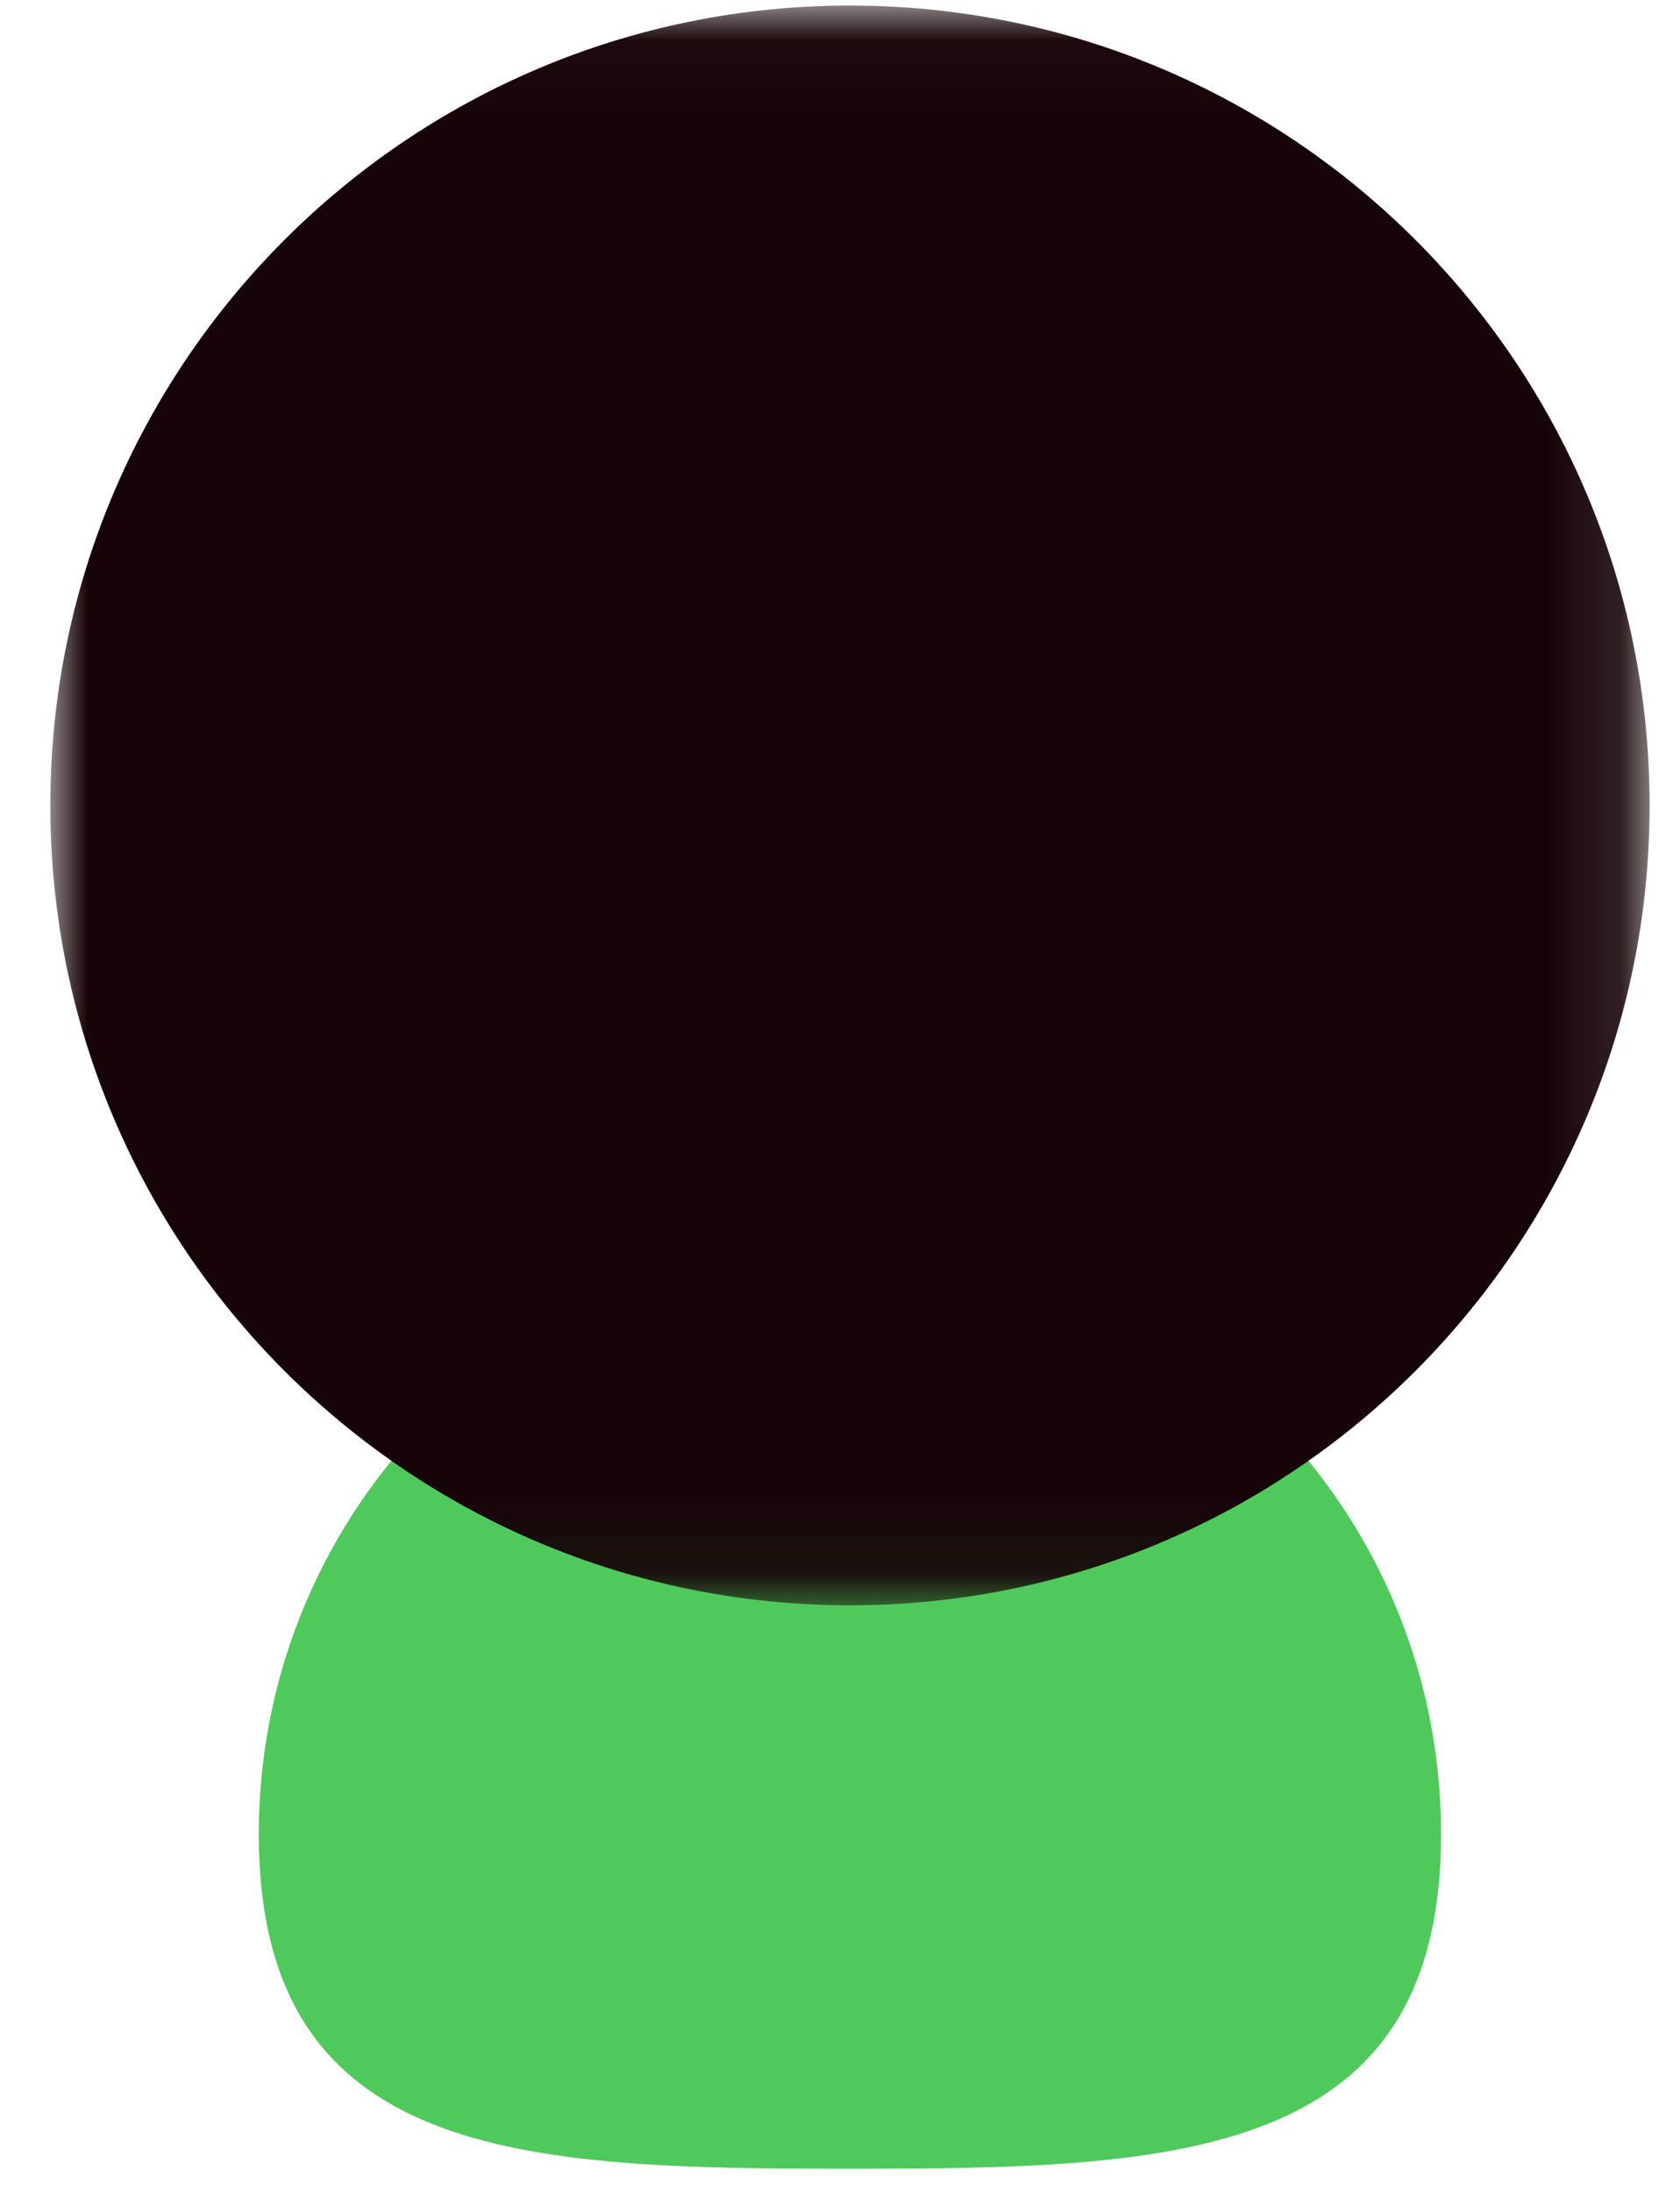<?xml version="1.0" encoding="UTF-8"?>
<svg width="23px" height="30px" viewBox="0 0 23 30" version="1.1" xmlns="http://www.w3.org/2000/svg" xmlns:xlink="http://www.w3.org/1999/xlink">
    <!-- Generator: Sketch 52.2 (67145) - http://www.bohemiancoding.com/sketch -->
    <title>profile</title>
    <desc>Created with Sketch.</desc>
    <defs>
        <polygon id="path-1" points="0 0.027 21.895 0.027 21.895 21.922 0 21.922"></polygon>
    </defs>
    <g id="Design-System" stroke="none" stroke-width="1" fill="none" fill-rule="evenodd">
        <g id="Design-System-Copy" transform="translate(-245.562, -325)">
            <g id="profile" transform="translate(246.251, 324.71)">
                <path d="M19.04,25.391 C19.04,20.922 15.417,17.298 10.948,17.298 C6.478,17.298 2.854,20.922 2.854,25.391 C2.854,29.861 6.478,29.973 10.948,29.973 C15.417,29.973 19.04,29.861 19.04,25.391" id="Fill-1" fill="#4FC95B"></path>
                <g id="Group-5" transform="translate(0, 0.339)">
                    <mask id="mask-2" fill="white">
                        <use xlink:href="#path-1"></use>
                    </mask>
                    <g id="Clip-4"></g>
                    <path d="M21.895,10.974 C21.895,4.928 16.994,0.027 10.947,0.027 C4.901,0.027 0,4.928 0,10.974 C0,17.02 4.901,21.922 10.947,21.922 C16.994,21.922 21.895,17.02 21.895,10.974" id="Fill-3" fill="#170409" mask="url(#mask-2)"></path>
                </g>
            </g>
        </g>
    </g>
</svg>